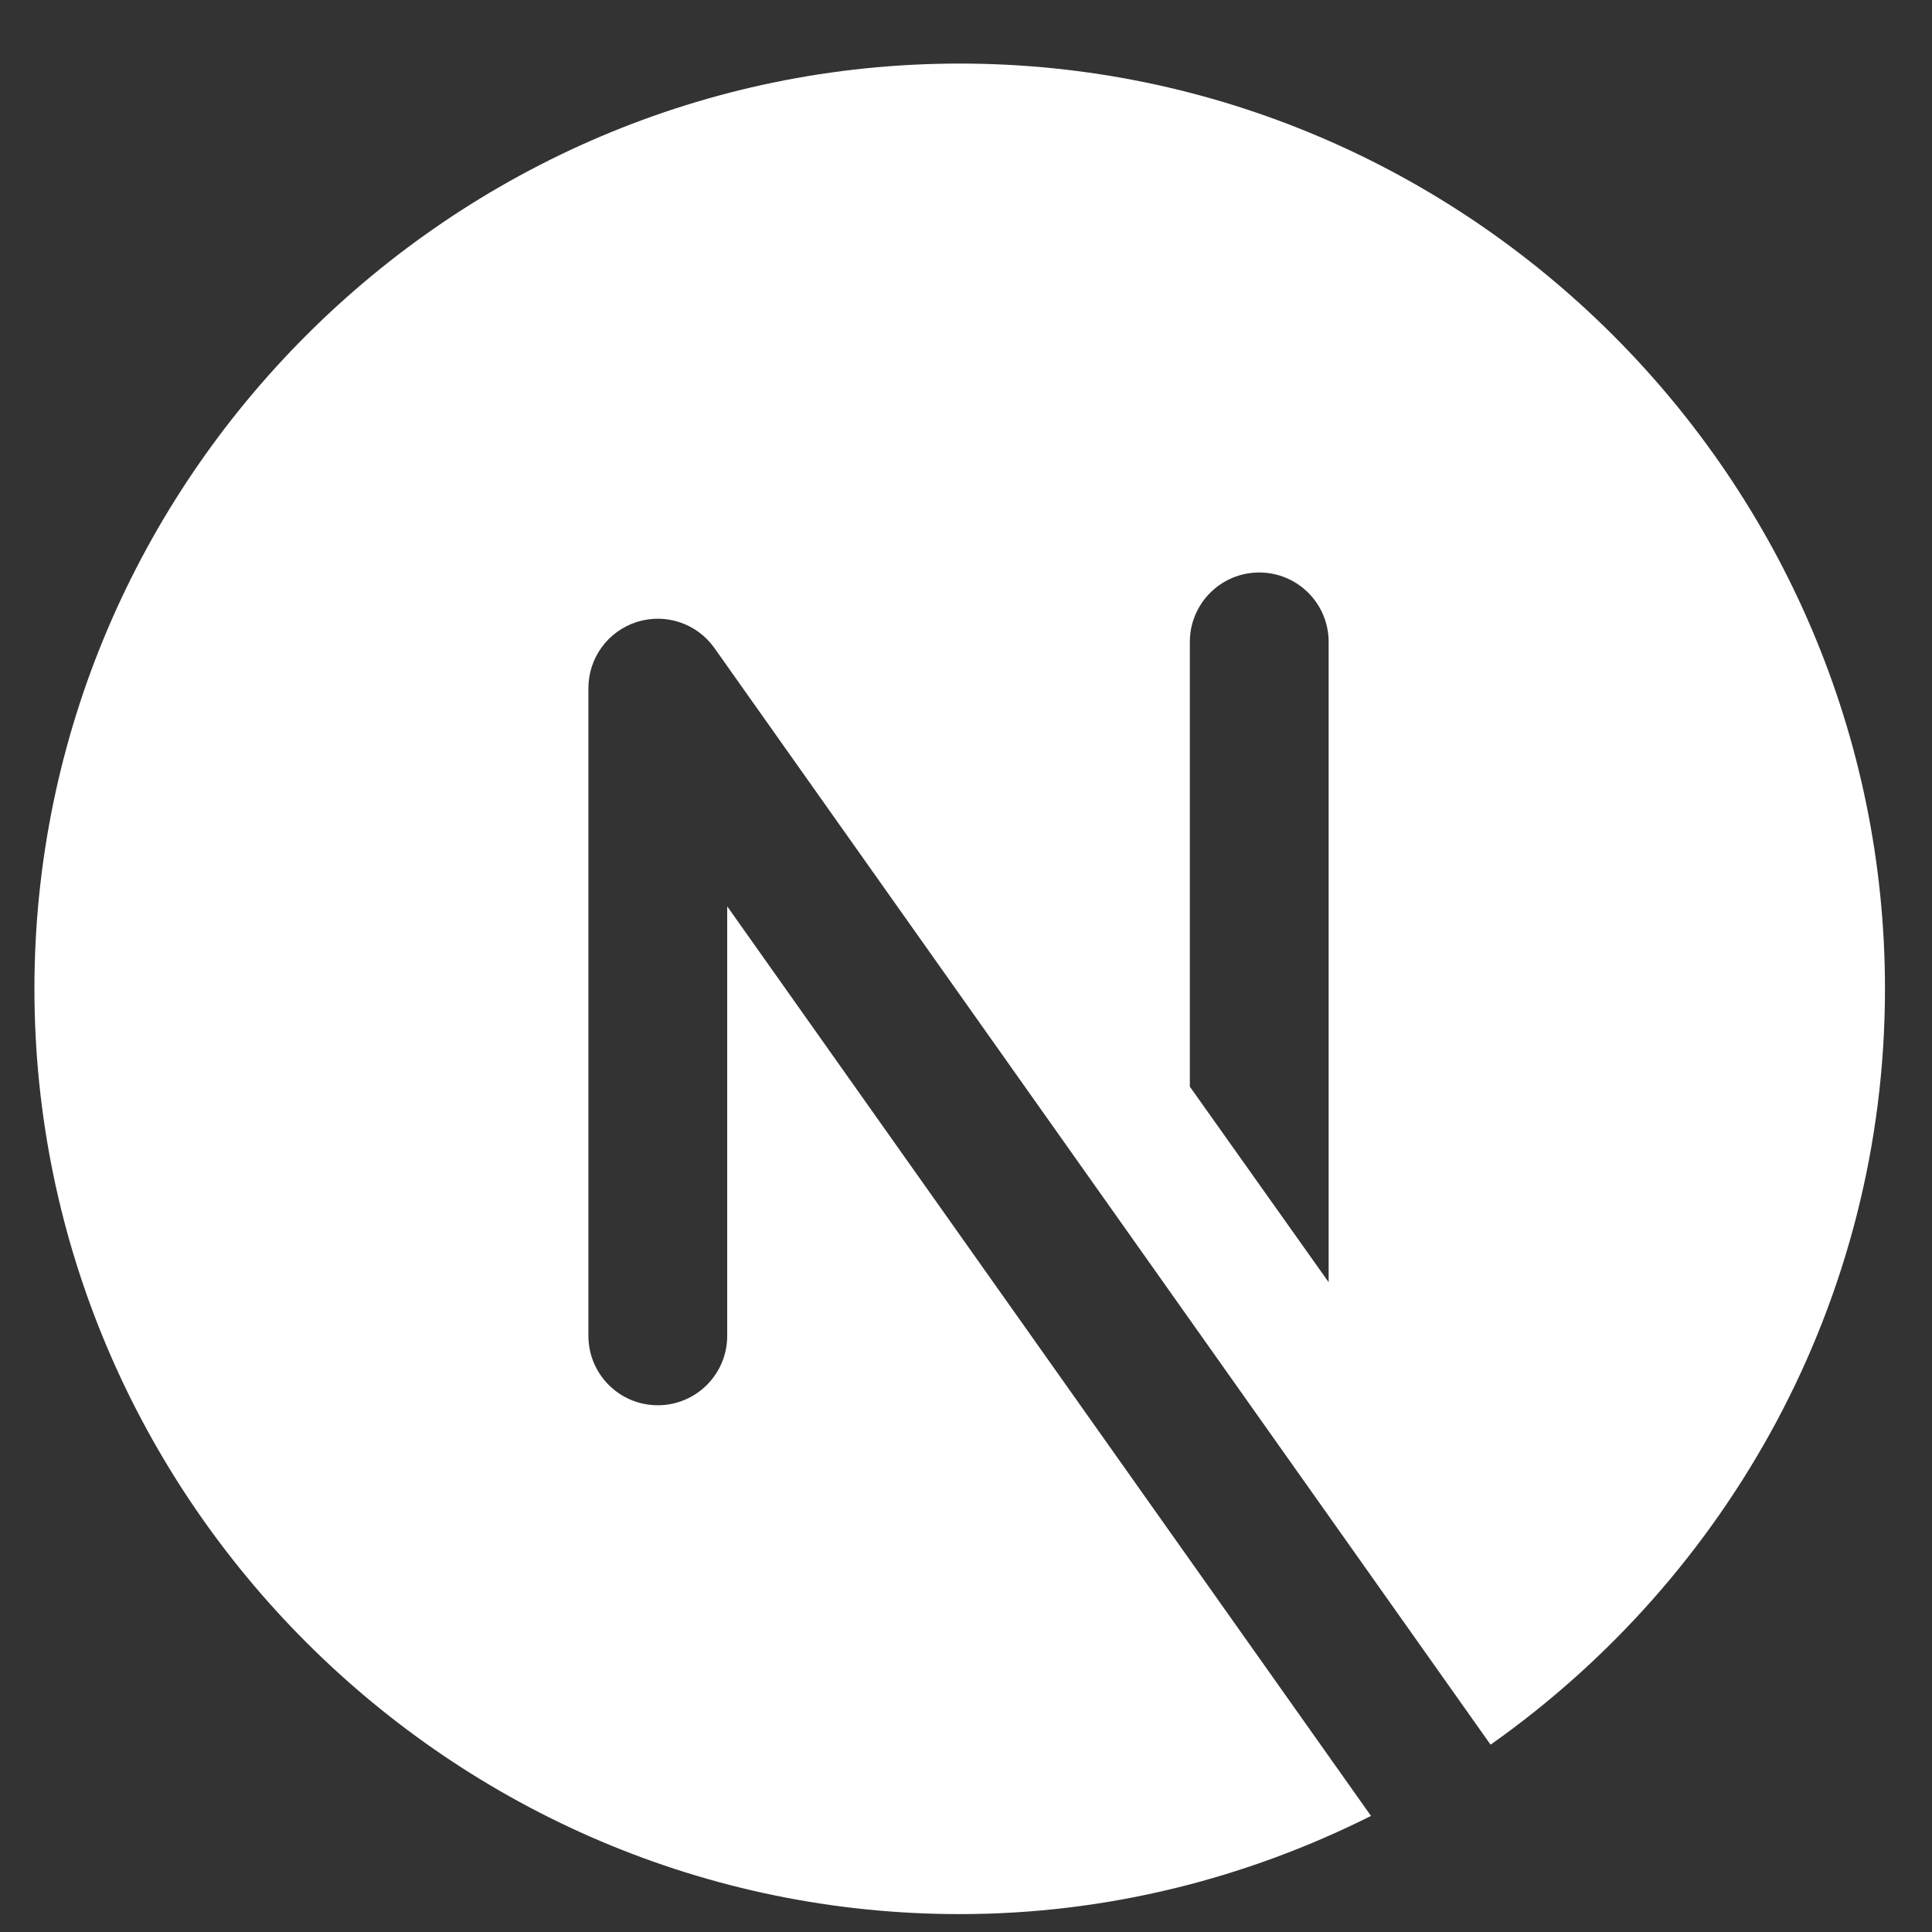 <?xml version="1.0" encoding="UTF-8" standalone="no"?>
<svg
   viewBox="0 0 50 50"
   width="50px"
   height="50px"
   version="1.1"
   id="svg89"
   sodipodi:docname="next.svg"
   inkscape:version="1.1.2 (0a00cf5339, 2022-02-04)"
   xmlns:inkscape="http://www.inkscape.org/namespaces/inkscape"
   xmlns:sodipodi="http://sodipodi.sourceforge.net/DTD/sodipodi-0.dtd"
   xmlns="http://www.w3.org/2000/svg"
   xmlns:svg="http://www.w3.org/2000/svg">
  <rect x="0" y="0" width="50" height="50" fill="#333333" stroke="none"/>
  <defs
     id="defs93" />
  <sodipodi:namedview
     id="namedview91"
     pagecolor="#ffffff"
     bordercolor="#666666"
     borderopacity="1.0"
     inkscape:pageshadow="2"
     inkscape:pageopacity="0.0"
     inkscape:pagecheckerboard="0"
     showgrid="false"
     inkscape:zoom="4"
     inkscape:cx="44.125"
     inkscape:cy="60.125"
     inkscape:window-width="1850"
     inkscape:window-height="1016"
     inkscape:window-x="0"
     inkscape:window-y="0"
     inkscape:window-maximized="1"
     inkscape:current-layer="svg89" />
  <path
     fill="#212121"
     d="m 18.82,34.572 c 0,0.991 -0.803,1.796 -1.796,1.796 -0.993,0 -1.796,-0.805 -1.796,-1.796 V 17.809 c 0,-0.782 0.506,-1.474 1.251,-1.712 0.748,-0.237 1.559,0.036 2.01,0.674 l 20.087,28.381 c 6.157,-4.344 10.207,-11.497 10.207,-19.561 0,-13.17 -10.776,-23.946 -23.946,-23.946 -13.17,0 -23.946,10.776 -23.946,23.946 0,13.17 10.776,23.946 23.946,23.946 3.822,0 7.431,-0.93 10.644,-2.541 L 18.82,23.456 Z M 30.793,16.612 c 0,-0.991 0.803,-1.796 1.796,-1.796 0.993,0 1.796,0.805 1.796,1.796 V 33.183 l -3.592,-5.061 z"
     id="path914"
     style="fill:#ffffff;stroke-width:1.197" />
</svg>
